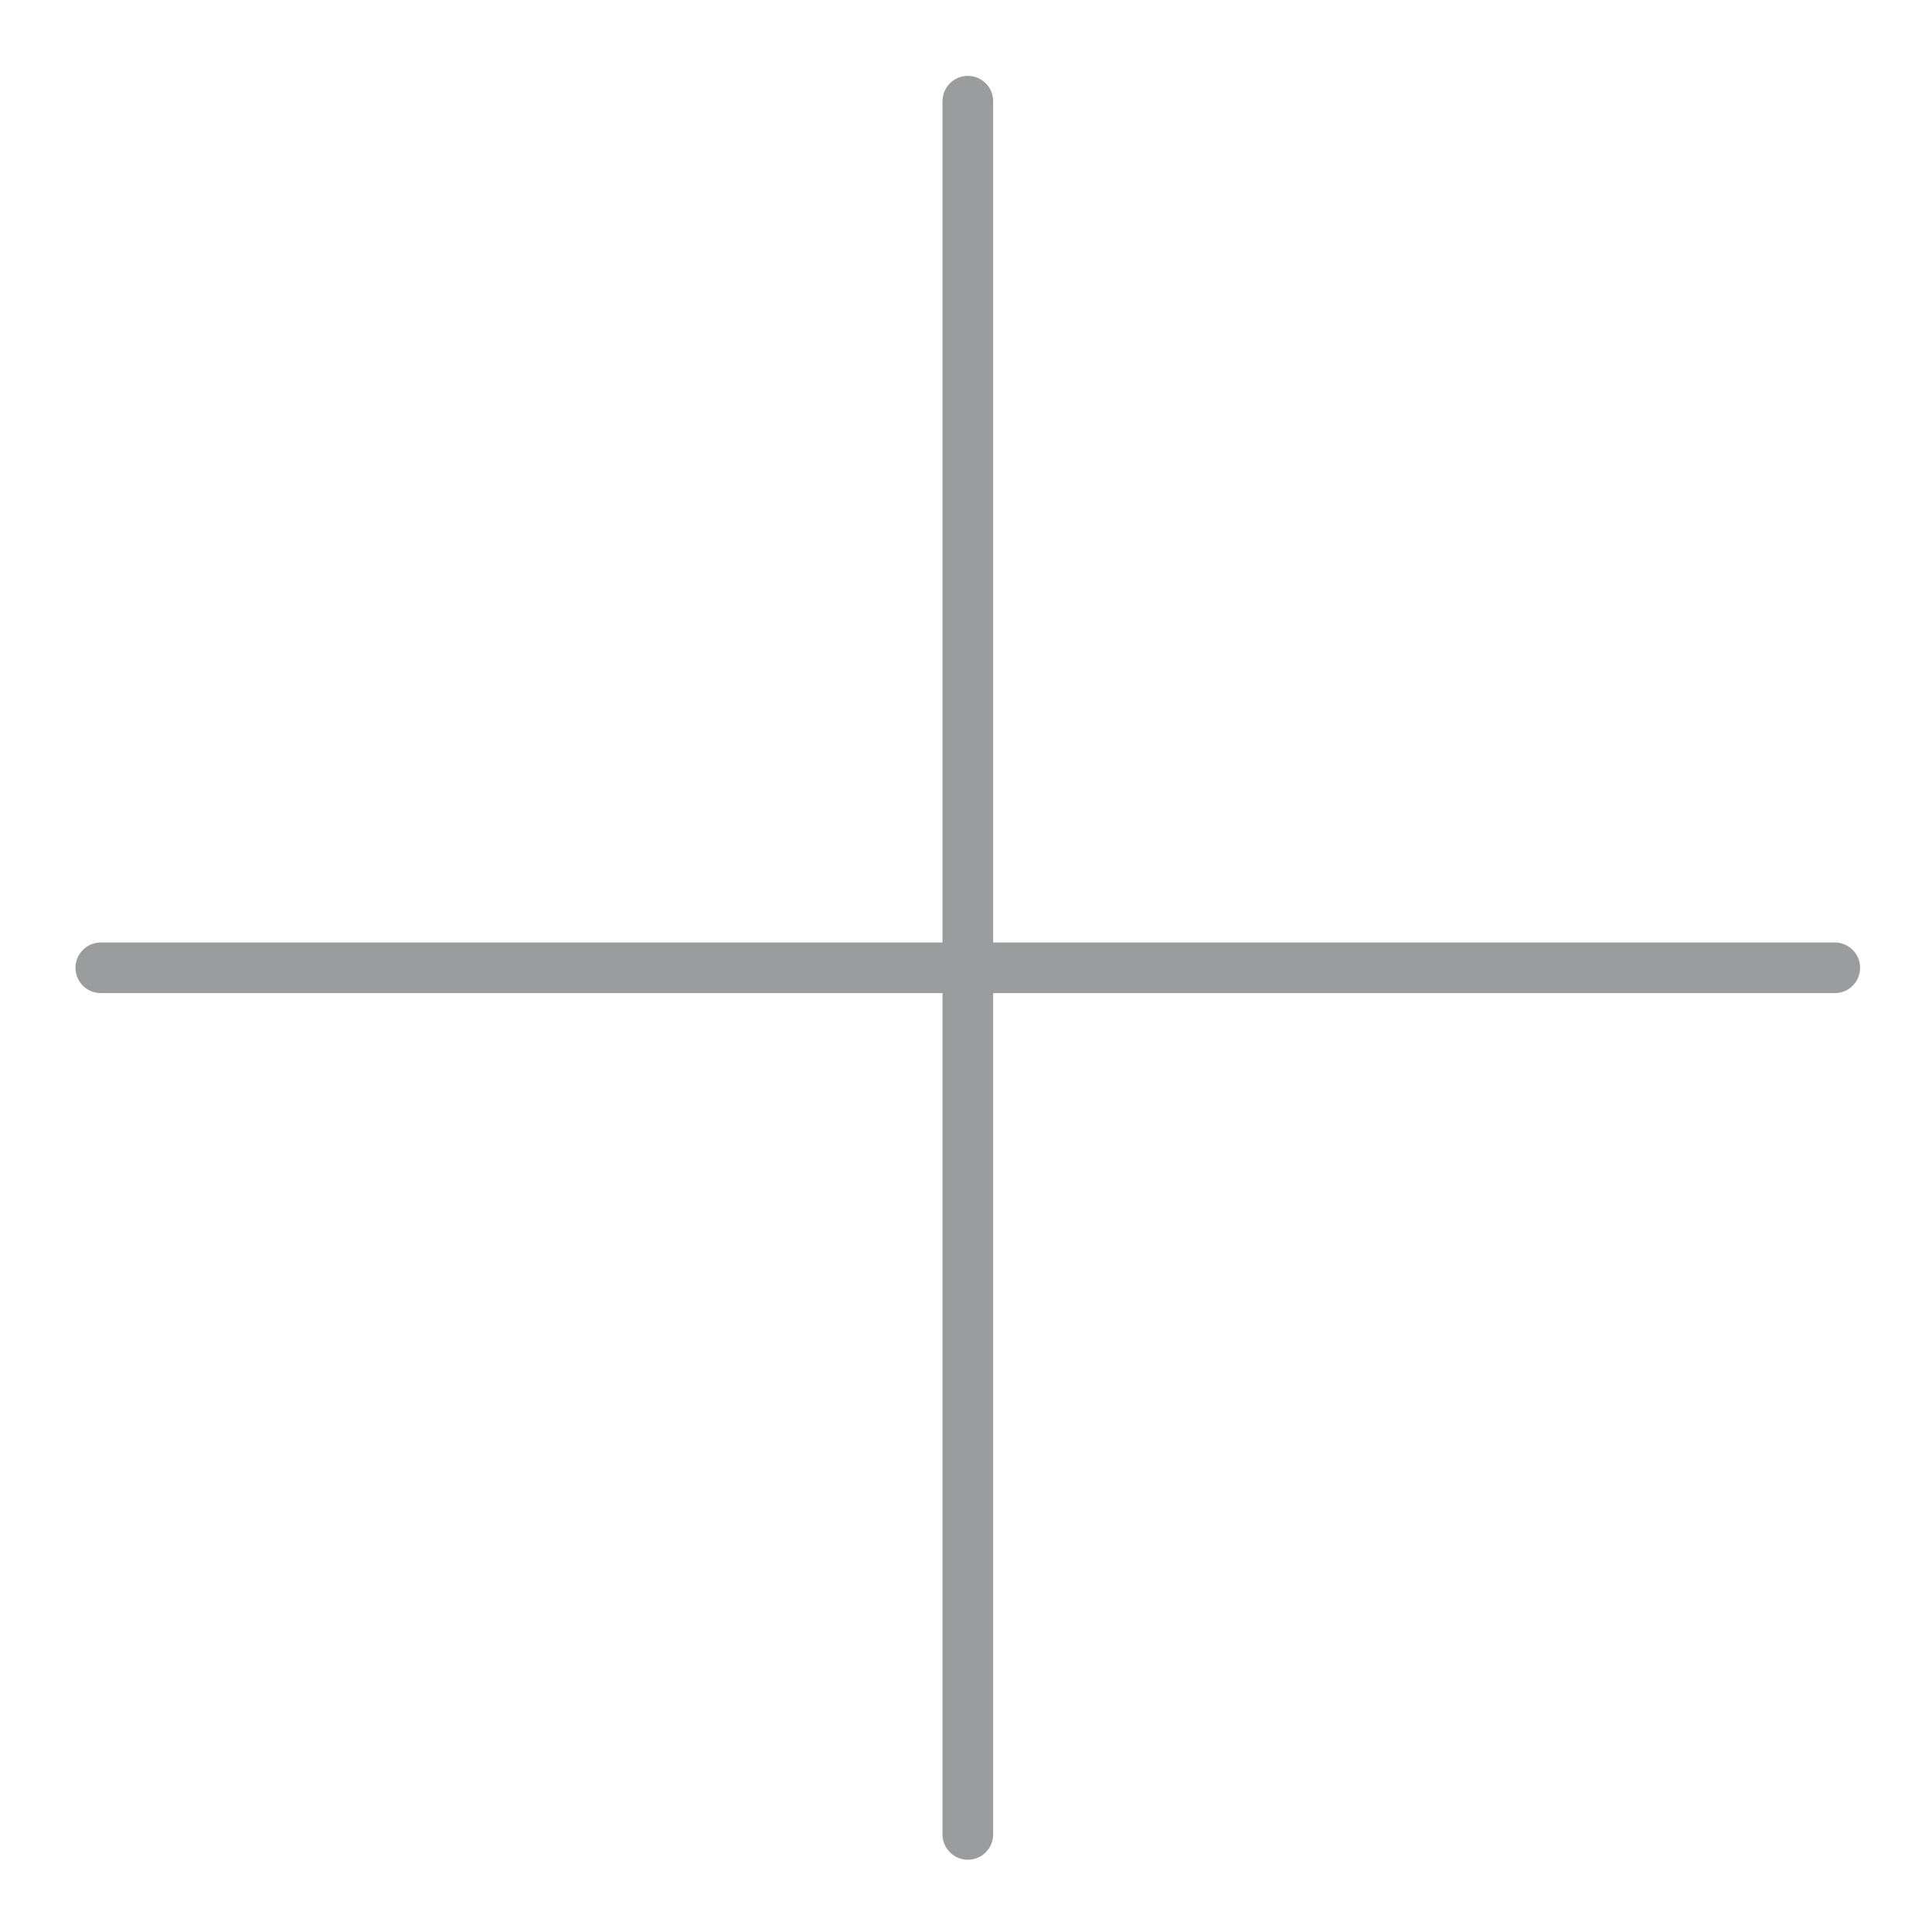 <?xml version="1.0" ?><!DOCTYPE svg  PUBLIC '-//W3C//DTD SVG 1.1//EN'  'http://www.w3.org/Graphics/SVG/1.1/DTD/svg11.dtd'>
<svg height="512px" style="enable-background:new 0 0 512 512;" version="1.1" viewBox="0 0 512 512" width="512px" xml:space="preserve" xmlns="http://www.w3.org/2000/svg" xmlns:xlink="http://www.w3.org/1999/xlink">
<g id="_x37_22-_add__x2C__add_more__x2C__plus__x2C_"><g><line style="fill:none;stroke:#9B9C9D;stroke-width:13.417;stroke-linecap:round;stroke-linejoin:round;stroke-miterlimit:2.613;" x1="256.486" x2="256.486" y1="26.814" y2="486.139"/>
<line style="fill:none;stroke:#9B9C9D;stroke-width:13.417;stroke-linecap:round;stroke-linejoin:round;stroke-miterlimit:2.613;" x1="486.238" x2="26.711" y1="256.477" y2="256.477"/></g></g><g/></svg>